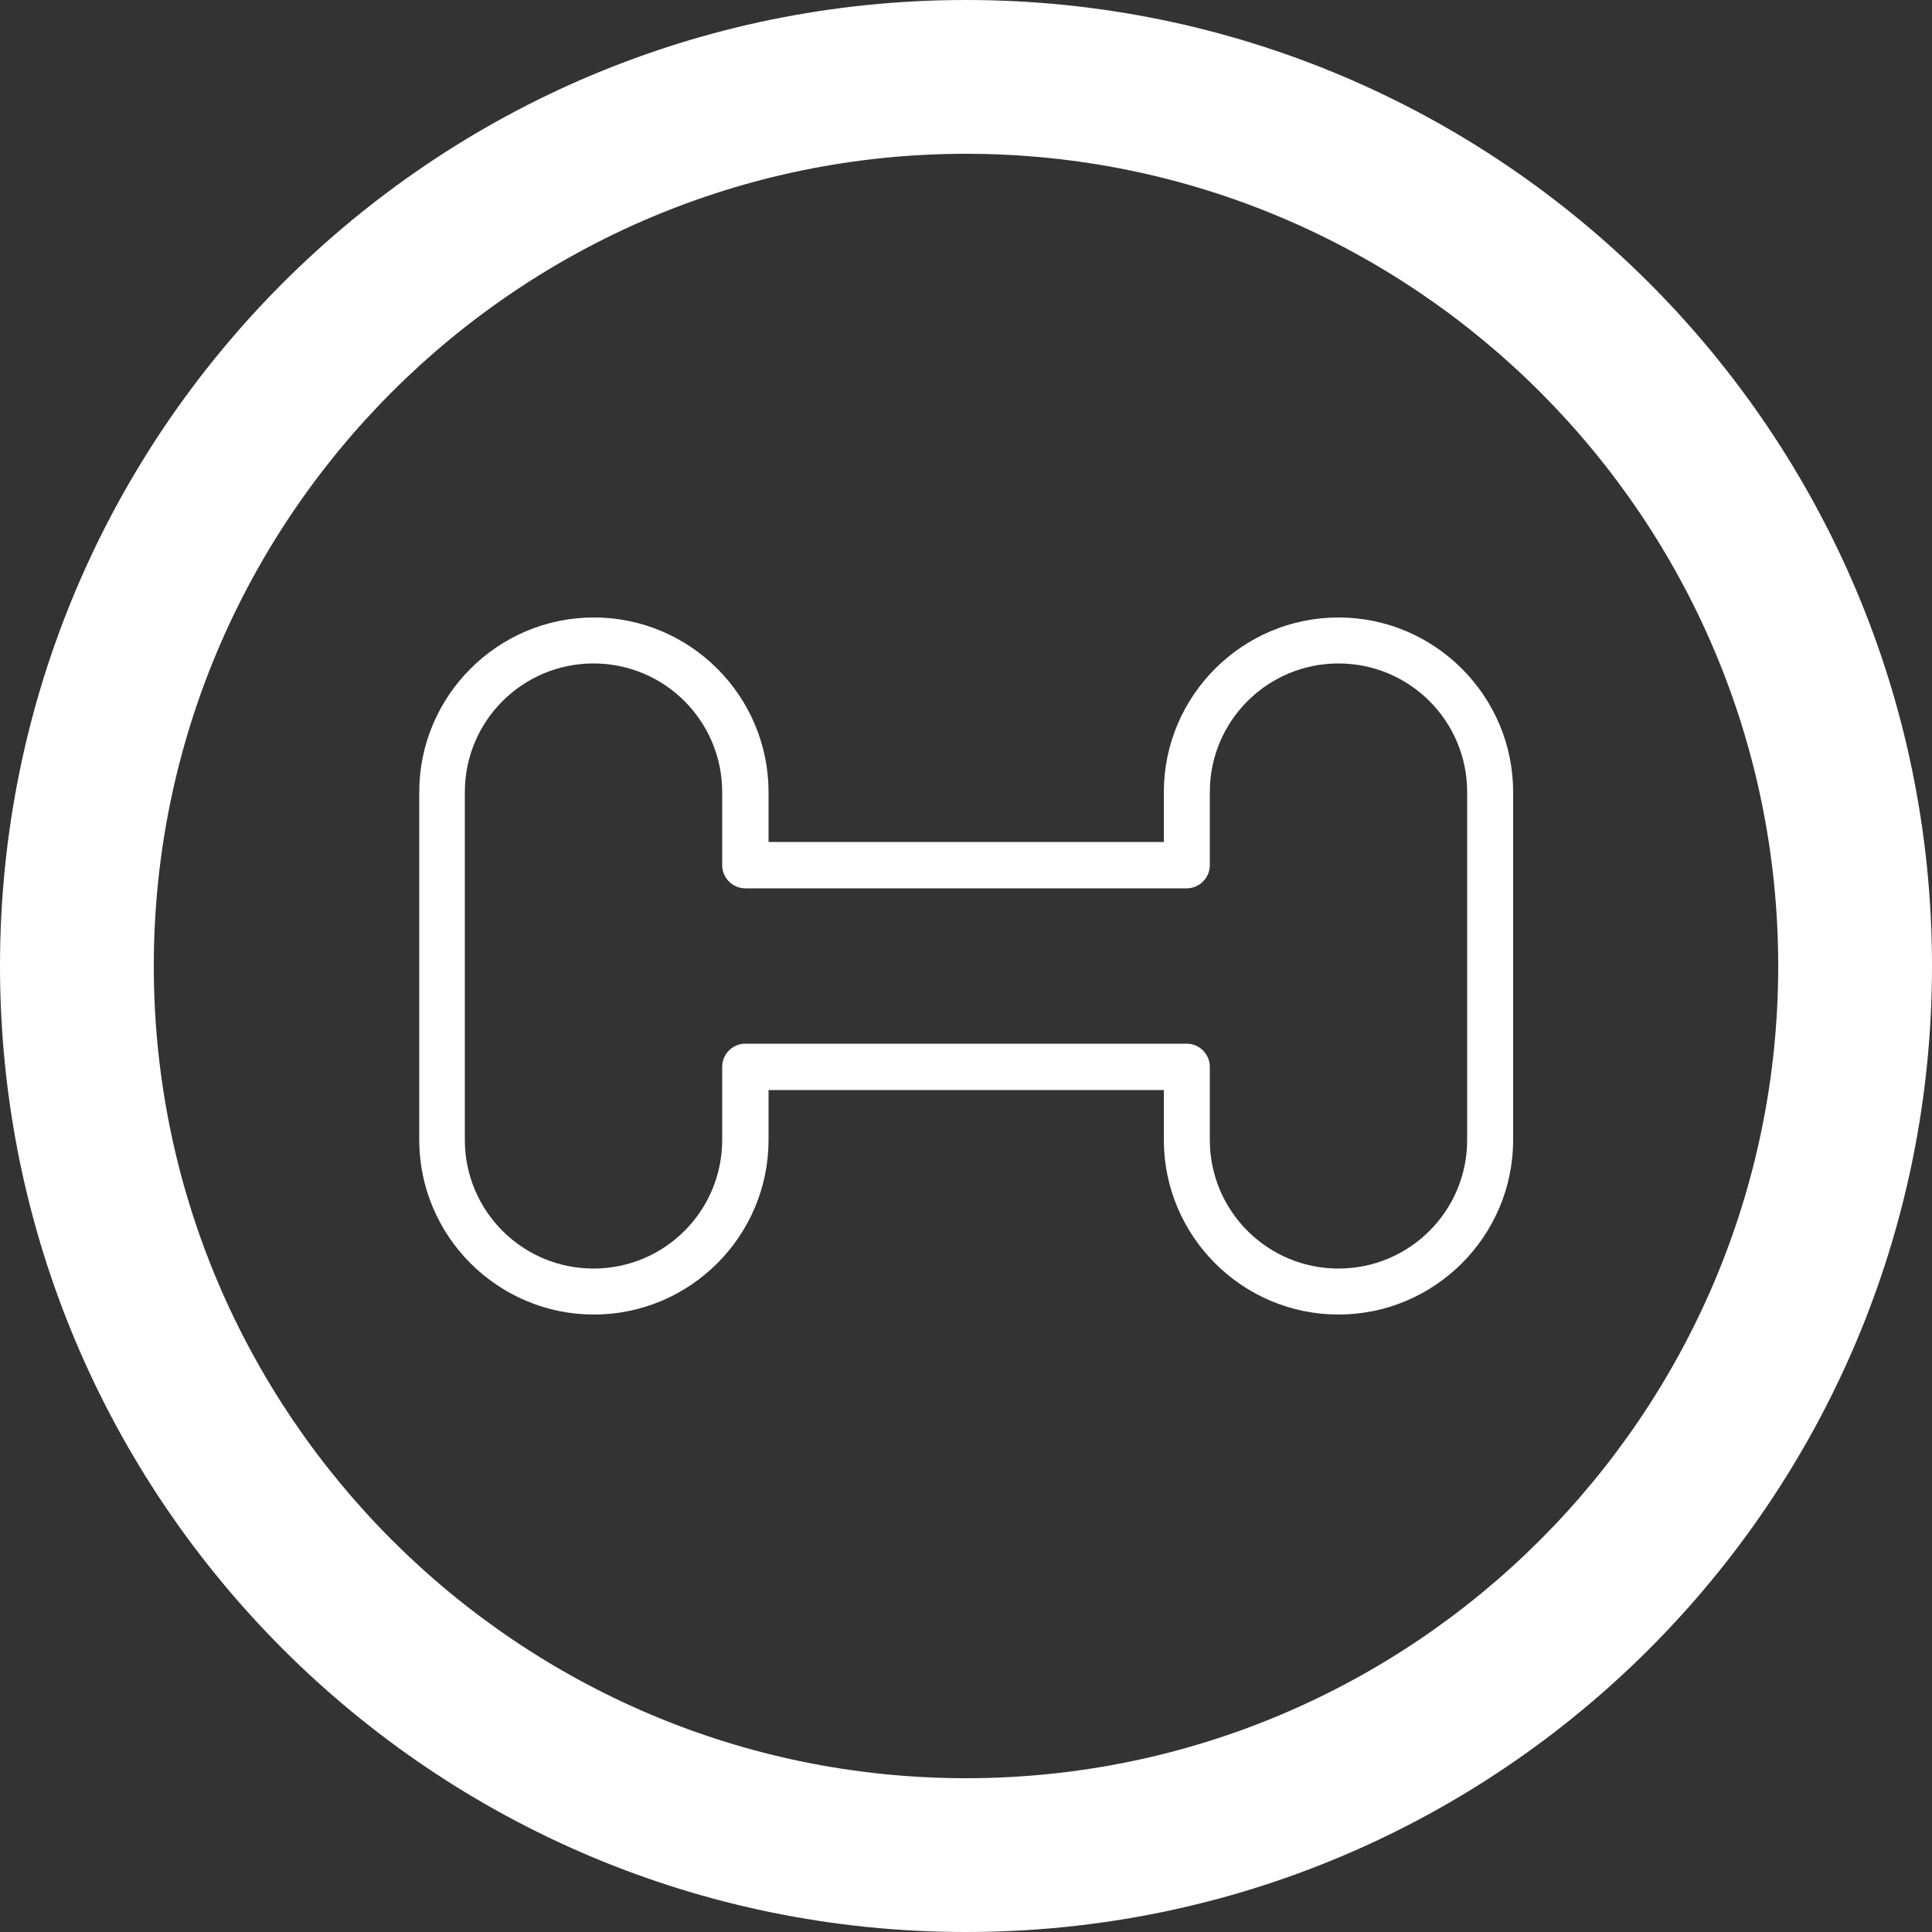 <?xml version="1.0" encoding="utf-8"?>
<!-- Generator: Adobe Illustrator 22.0.1, SVG Export Plug-In . SVG Version: 6.00 Build 0)  -->
<svg version="1.1" id="Capa_1" xmlns="http://www.w3.org/2000/svg" xmlns:xlink="http://www.w3.org/1999/xlink" x="0px" y="0px"
	 viewBox="0 0 500 500" style="enable-background:new 0 0 500 500;" xml:space="preserve">
<rect x="0" y="0" width="500" height="500" fill="#333333" stroke="none"/>
<style type="text/css">
	.st0{fill:#FFFFFF;}
</style>
<path class="st0" d="M250,39.8c115.9,0,210.2,94.3,210.2,210.2S365.9,460.2,250,460.2S39.8,365.9,39.8,250S134.1,39.8,250,39.8
	 M250,0C111.9,0,0,111.9,0,250s111.9,250,250,250s250-111.9,250-250S388.1,0,250,0L250,0z"/>
<g>
	<path class="st0" d="M346.4,340.2c-24.9,0-45.2-20.3-45.2-45.2v-12.9H198.9V295c0,24.9-20.3,45.2-45.2,45.2s-45.2-20.3-45.2-45.2
		V205c0-24.9,20.3-45.2,45.2-45.2s45.2,20.3,45.2,45.2v12.9h102.3V205c0-24.9,20.3-45.2,45.2-45.2c24.9,0,45.2,20.3,45.2,45.2V295
		C391.6,319.9,371.3,340.2,346.4,340.2z M192.9,270.1h114.2c3.3,0,6,2.7,6,6V295c0,18.4,14.9,33.3,33.3,33.3
		c18.4,0,33.3-14.9,33.3-33.3V205c0-18.4-14.9-33.3-33.3-33.3c-18.4,0-33.3,14.9-33.3,33.3v18.9c0,3.3-2.7,6-6,6H192.9
		c-3.3,0-6-2.7-6-6V205c0-18.4-14.9-33.3-33.3-33.3s-33.3,14.9-33.3,33.3V295c0,18.4,14.9,33.3,33.3,33.3s33.3-14.9,33.3-33.3v-18.9
		C186.9,272.8,189.6,270.1,192.9,270.1z"/>
</g>
</svg>
